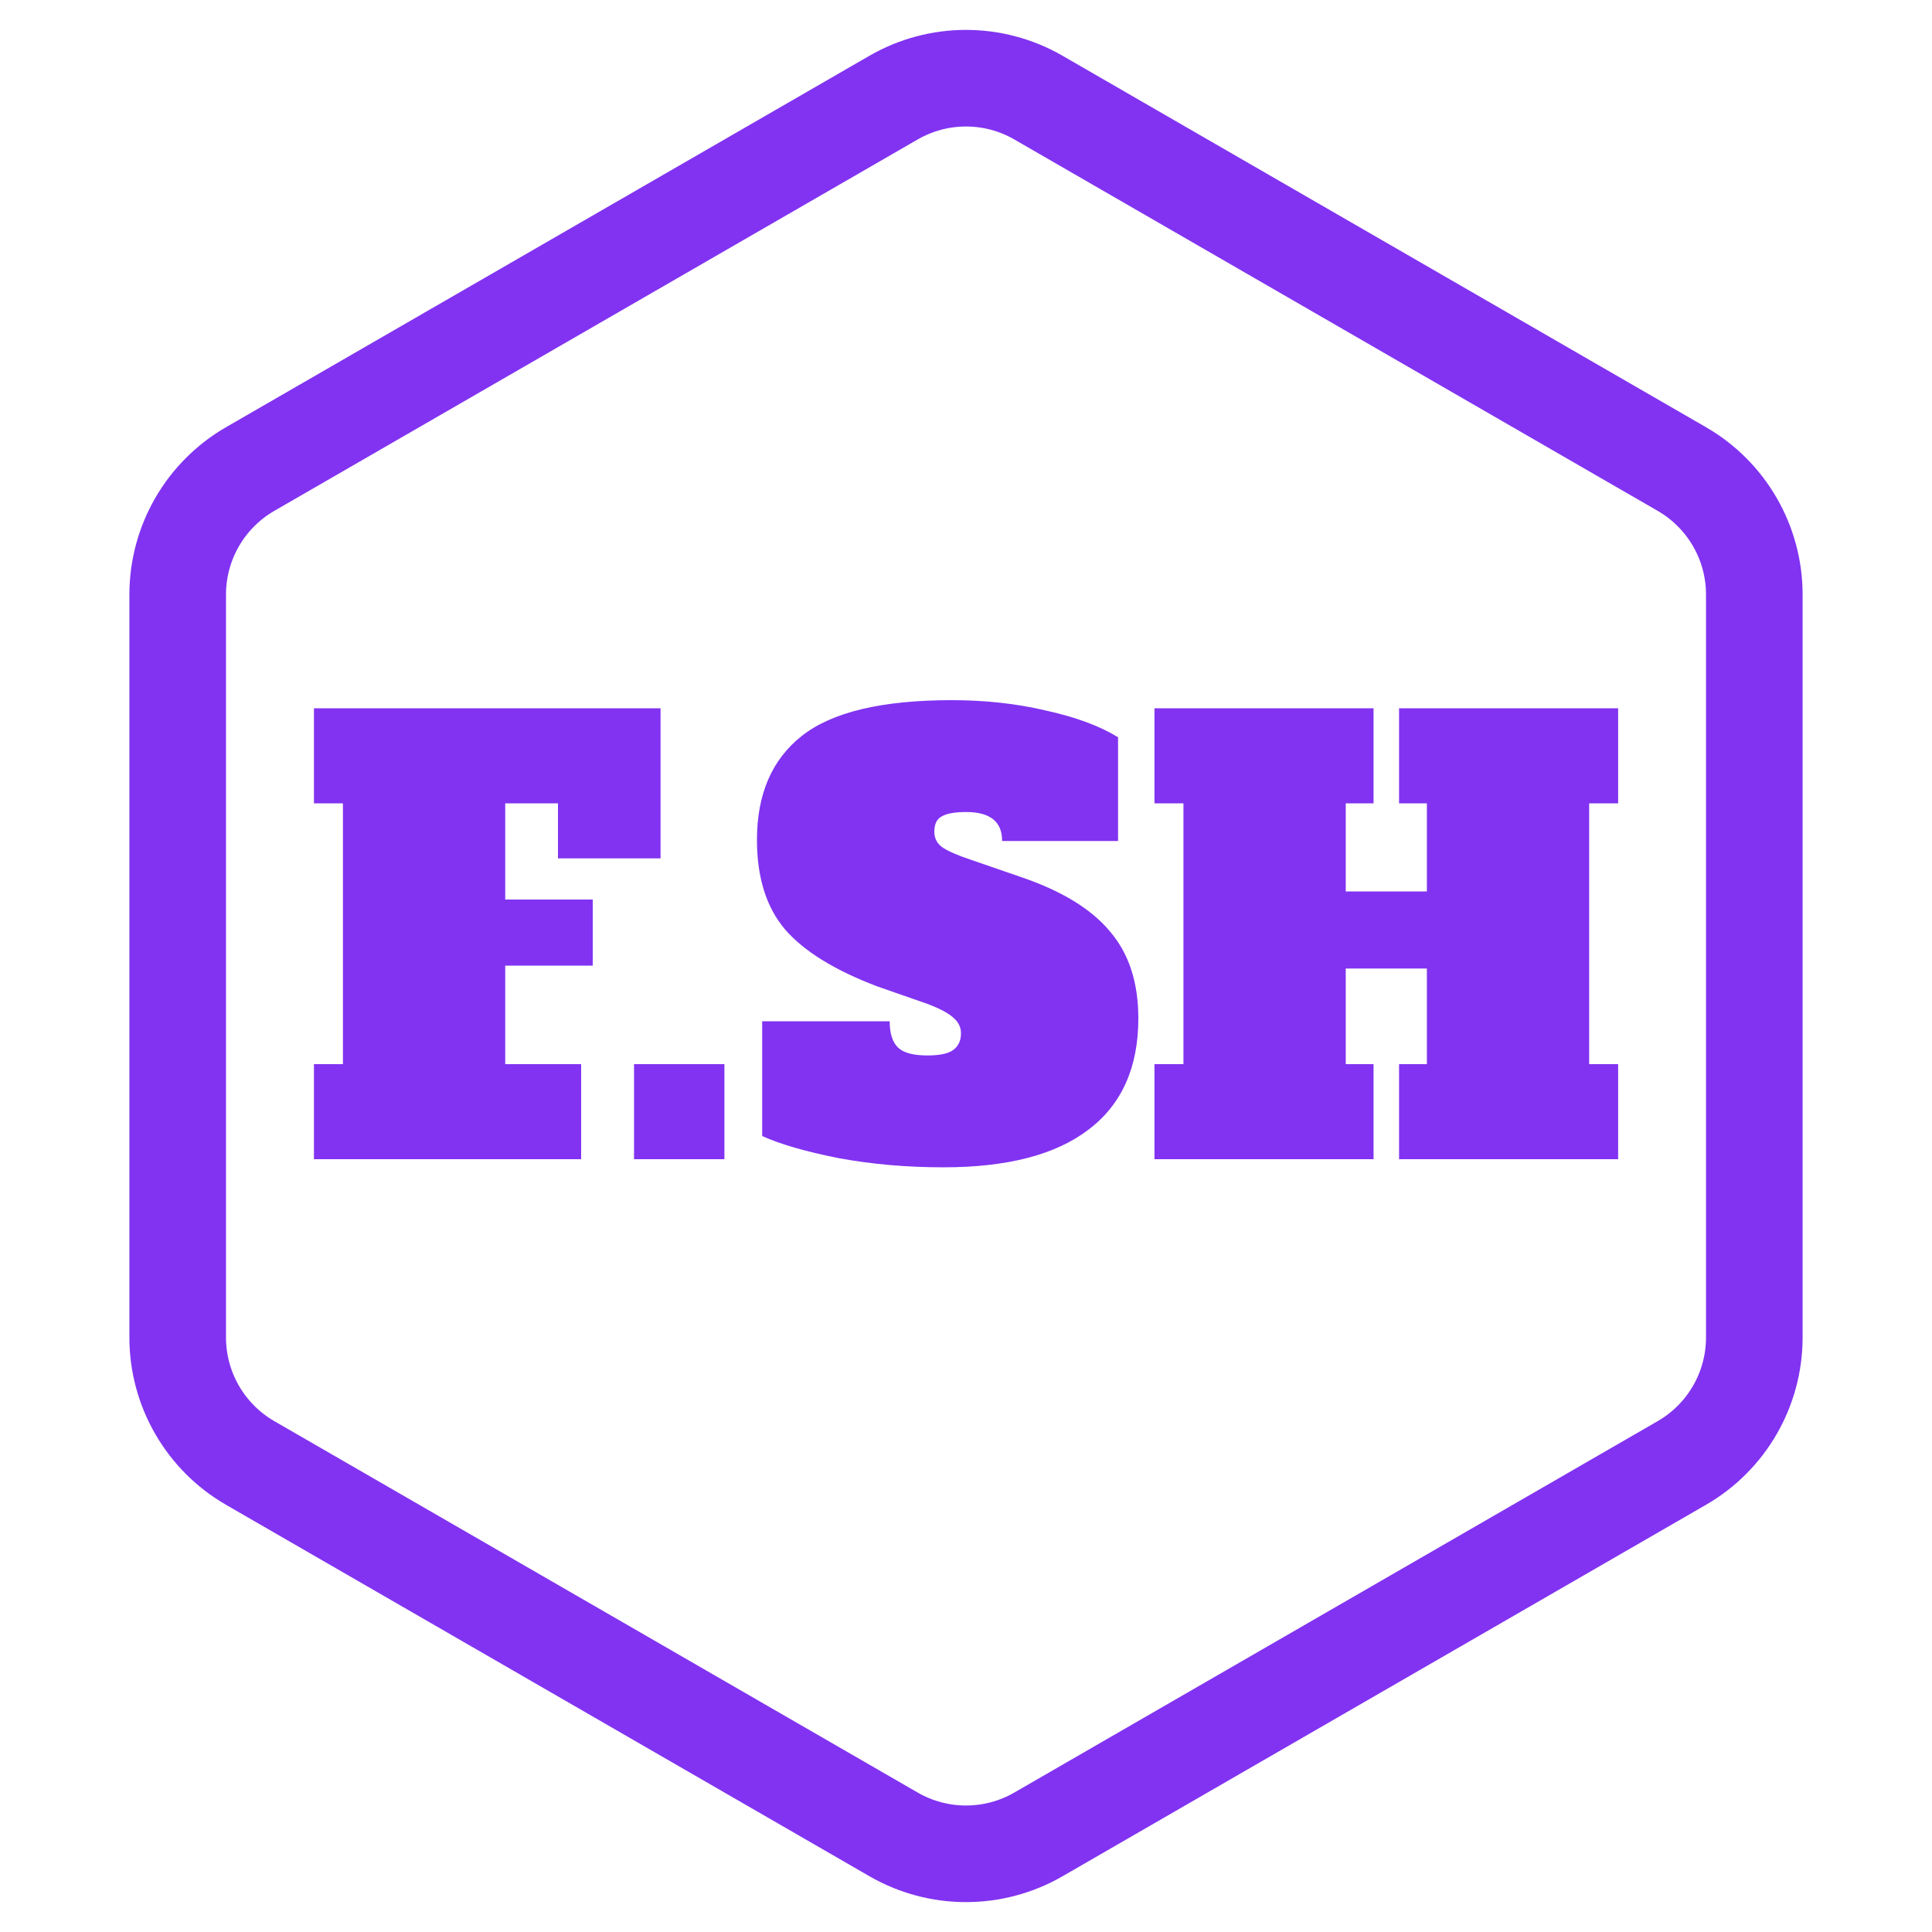 <svg width="40" height="40" viewBox="0 0 40 40" fill="none" xmlns="http://www.w3.org/2000/svg">
<g clip-path="url(#clip0_2365_447)">
<path d="M21.5 2.021L34.821 9.711C35.749 10.247 36.321 11.238 36.321 12.309V27.691C36.321 28.762 35.749 29.753 34.821 30.289L21.5 37.979C20.572 38.515 19.428 38.515 18.5 37.979L5.179 30.289C4.251 29.753 3.679 28.762 3.679 27.691V12.309C3.679 11.238 4.251 10.247 5.179 9.711L18.5 2.021C19.428 1.485 20.572 1.485 21.5 2.021Z" stroke="#8133F1" stroke-width="2"/>
<path d="M6.5 24V22.032H7.1V16.632H6.5V14.664H13.676V17.772H11.552V16.632H10.46V18.624H12.272V19.992H10.46V22.032H12.032V24H6.5ZM13.127 24V22.032H14.998V24H13.127ZM19.536 24.168C18.768 24.168 18.04 24.104 17.352 23.976C16.672 23.84 16.148 23.688 15.78 23.52V21.144H18.42C18.42 21.392 18.476 21.572 18.588 21.684C18.7 21.796 18.904 21.852 19.2 21.852C19.448 21.852 19.624 21.816 19.728 21.744C19.84 21.664 19.896 21.548 19.896 21.396C19.896 21.268 19.844 21.16 19.74 21.072C19.636 20.976 19.456 20.88 19.2 20.784L18.168 20.424C17.28 20.088 16.64 19.692 16.248 19.236C15.864 18.78 15.672 18.164 15.672 17.388C15.672 16.444 15.98 15.728 16.596 15.24C17.22 14.744 18.256 14.496 19.704 14.496C20.4 14.496 21.052 14.568 21.66 14.712C22.276 14.848 22.772 15.032 23.148 15.264V17.412H20.748C20.748 17.012 20.5 16.812 20.004 16.812C19.764 16.812 19.592 16.844 19.488 16.908C19.392 16.964 19.344 17.068 19.344 17.22C19.344 17.356 19.4 17.464 19.512 17.544C19.632 17.624 19.824 17.708 20.088 17.796L21.132 18.156C21.98 18.444 22.596 18.82 22.98 19.284C23.372 19.74 23.568 20.34 23.568 21.084C23.568 22.1 23.224 22.868 22.536 23.388C21.856 23.908 20.856 24.168 19.536 24.168ZM33.502 16.632H32.902V22.032H33.502V24H28.966V22.032H29.542V20.052H27.862V22.032H28.438V24H23.902V22.032H24.502V16.632H23.902V14.664H28.438V16.632H27.862V18.456H29.542V16.632H28.966V14.664H33.502V16.632Z" fill="#8133F1"/>
</g>
<defs>
<clipPath id="clip0_2365_447">
<rect width="40" height="40" fill="white"/>
</clipPath>
</defs>
</svg>
